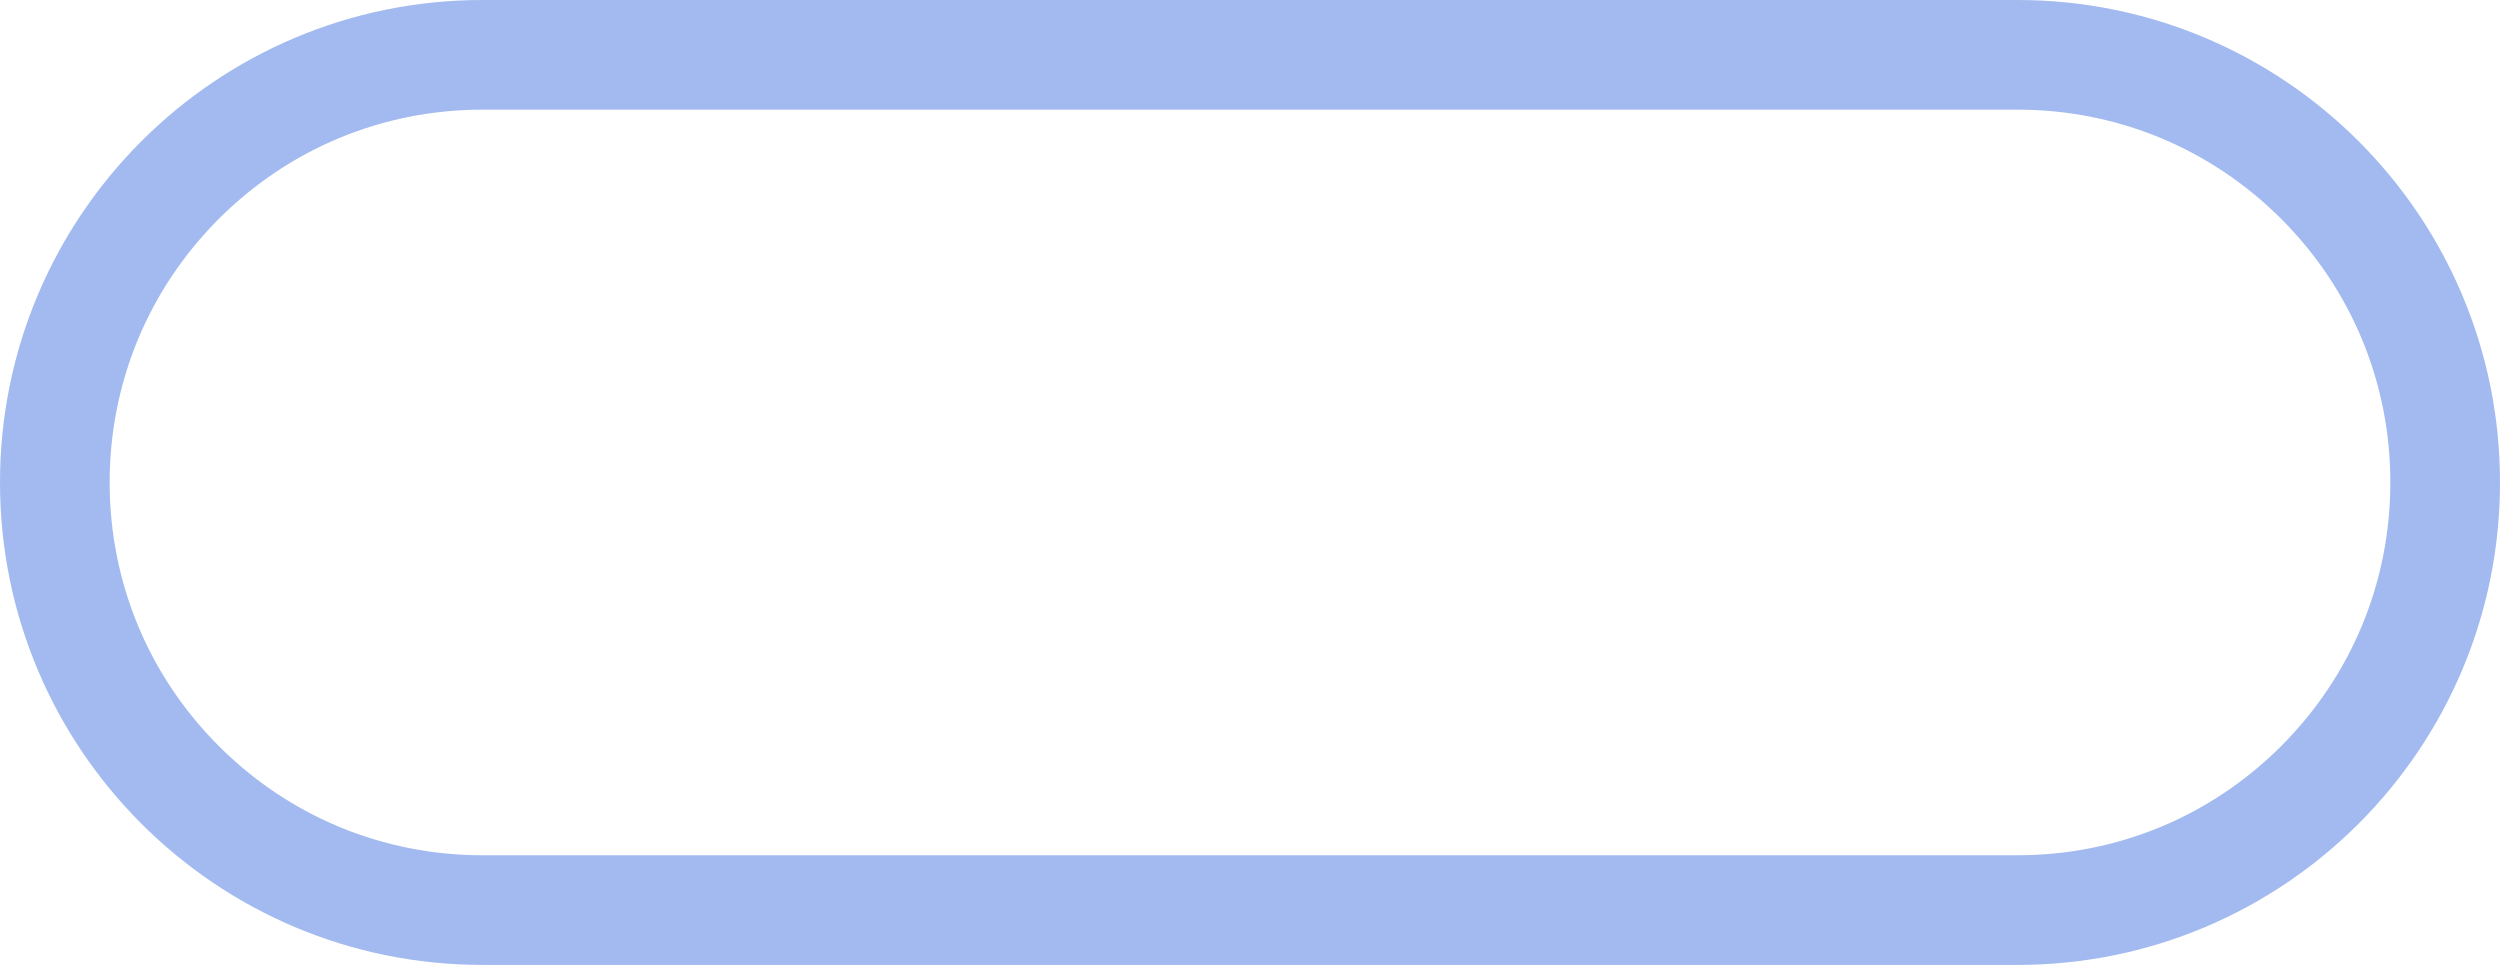 <svg xmlns="http://www.w3.org/2000/svg" width="114" height="44" viewBox="0 0 114 44">
  <g id="Tracé_51" data-name="Tracé 51" fill="none">
    <path d="M22,0H92a22,22,0,0,1,0,44H22A22,22,0,0,1,22,0Z" stroke="none"/>
    <path d="M 22 5 C 17.459 5 13.19 6.768 9.979 9.979 C 6.768 13.19 5 17.459 5 22 C 5 26.541 6.768 30.81 9.979 34.021 C 13.19 37.232 17.459 39 22 39 L 92 39 C 96.541 39 100.81 37.232 104.021 34.021 C 107.232 30.81 109 26.541 109 22 C 109 17.459 107.232 13.19 104.021 9.979 C 100.81 6.768 96.541 5 92 5 L 22 5 M 22 0 L 92 0 C 104.15 0 114 9.85 114 22 C 114 34.15 104.15 44 92 44 L 22 44 C 9.85 44 0 34.15 0 22 C 0 9.85 9.85 0 22 0 Z" stroke="none" fill="#a2baef"/>
  </g>
</svg>
